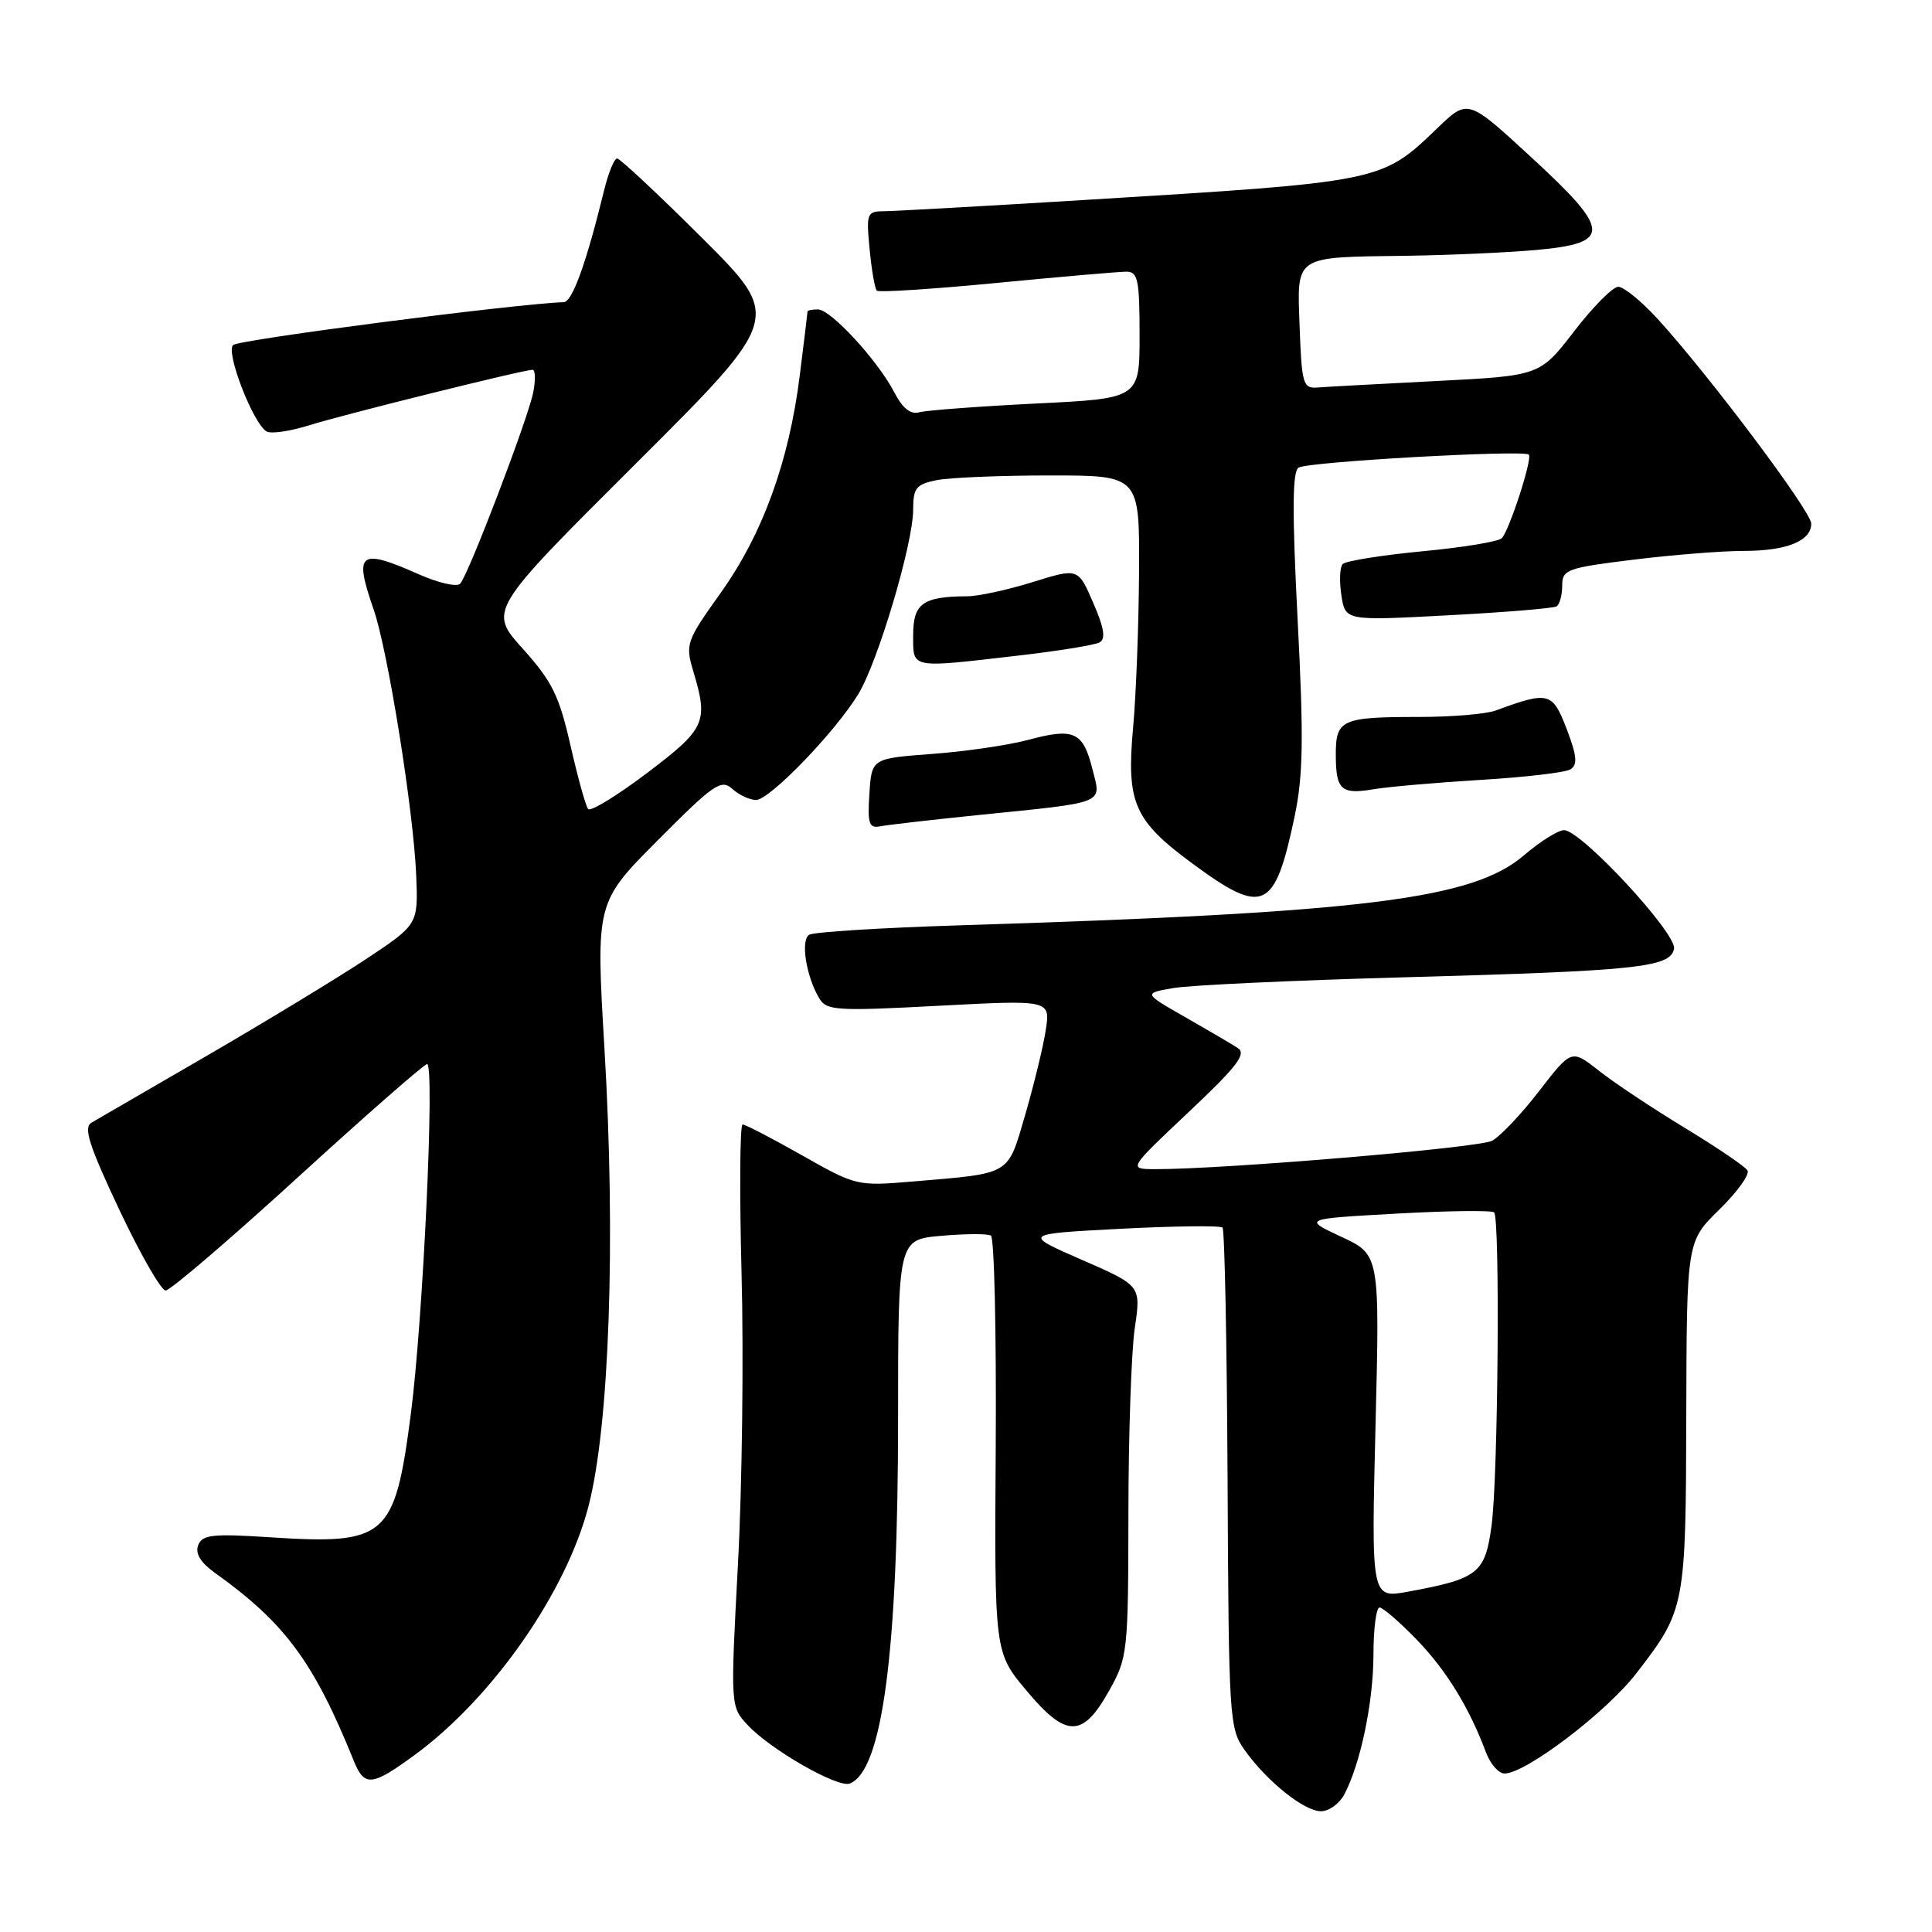 <?xml version="1.0" encoding="UTF-8" standalone="no"?>
<!DOCTYPE svg PUBLIC "-//W3C//DTD SVG 1.1//EN" "http://www.w3.org/Graphics/SVG/1.1/DTD/svg11.dtd" >
<svg xmlns="http://www.w3.org/2000/svg" xmlns:xlink="http://www.w3.org/1999/xlink" version="1.1" viewBox="0 0 256 256">
 <g >
 <path fill="currentColor"
d=" M 178.11 237.80 C 180.26 233.77 181.98 225.58 181.99 219.25 C 181.99 215.81 182.36 213.00 182.79 213.00 C 183.23 213.00 185.44 214.91 187.71 217.25 C 191.64 221.31 194.69 226.27 196.92 232.25 C 197.49 233.76 198.59 235.00 199.36 235.00 C 202.16 235.00 212.85 226.88 216.81 221.74 C 223.31 213.33 223.38 212.93 223.44 187.50 C 223.50 164.50 223.50 164.50 227.82 160.27 C 230.20 157.95 231.88 155.61 231.55 155.09 C 231.23 154.56 227.48 152.02 223.23 149.44 C 218.98 146.86 213.86 143.46 211.87 141.88 C 208.23 139.02 208.23 139.02 203.95 144.56 C 201.60 147.61 198.79 150.58 197.70 151.16 C 195.94 152.10 162.04 154.95 153.00 154.92 C 149.50 154.90 149.50 154.90 157.50 147.36 C 163.96 141.27 165.21 139.64 164.00 138.86 C 163.18 138.33 160.03 136.48 157.00 134.75 C 151.50 131.61 151.50 131.61 155.50 130.92 C 157.70 130.54 171.41 129.90 185.97 129.50 C 216.97 128.65 221.34 128.19 221.82 125.72 C 222.20 123.70 209.51 110.00 207.24 110.00 C 206.46 110.00 204.06 111.51 201.91 113.35 C 195.11 119.17 180.79 120.94 126.89 122.62 C 116.66 122.94 107.81 123.50 107.22 123.86 C 106.06 124.58 106.81 129.35 108.55 132.28 C 109.52 133.91 110.81 133.99 124.39 133.27 C 139.18 132.49 139.18 132.49 138.57 136.49 C 138.23 138.70 137.00 143.74 135.85 147.70 C 133.47 155.82 134.12 155.44 121.00 156.55 C 113.58 157.18 113.43 157.14 106.28 153.09 C 102.31 150.84 98.76 149.00 98.40 149.00 C 98.04 149.00 97.98 157.89 98.26 168.75 C 98.55 179.61 98.34 196.97 97.78 207.32 C 96.78 226.13 96.78 226.13 99.10 228.61 C 102.17 231.88 111.01 236.93 112.59 236.33 C 116.92 234.67 119.00 218.94 119.00 187.90 C 119.00 164.25 119.00 164.25 124.75 163.75 C 127.91 163.47 130.86 163.46 131.30 163.72 C 131.75 163.97 132.03 176.51 131.94 191.56 C 131.76 218.94 131.76 218.94 136.02 224.02 C 141.29 230.32 143.46 230.31 146.98 224.00 C 149.42 219.64 149.50 218.92 149.52 200.50 C 149.53 190.05 149.91 178.99 150.37 175.93 C 151.19 170.35 151.19 170.35 143.34 166.93 C 135.50 163.50 135.50 163.50 148.49 162.82 C 155.63 162.45 161.71 162.38 161.99 162.66 C 162.27 162.94 162.57 177.96 162.66 196.05 C 162.81 227.74 162.89 229.04 164.92 231.89 C 167.88 236.05 172.81 240.00 175.04 240.00 C 176.08 240.00 177.46 239.01 178.11 237.80 Z  M 54.99 232.51 C 65.31 224.93 75.06 210.95 78.00 199.50 C 80.75 188.81 81.60 164.41 80.10 139.05 C 78.95 119.59 78.95 119.59 87.18 111.32 C 94.57 103.89 95.57 103.20 97.03 104.53 C 97.93 105.34 99.34 106.00 100.18 106.00 C 101.98 106.00 110.63 97.04 113.72 91.99 C 116.33 87.72 121.00 72.02 121.00 67.51 C 121.00 64.66 121.39 64.17 124.13 63.62 C 125.84 63.28 132.59 63.00 139.13 63.00 C 151.00 63.00 151.00 63.00 150.93 75.75 C 150.89 82.76 150.54 92.02 150.15 96.32 C 149.23 106.39 150.24 108.71 158.04 114.45 C 167.43 121.37 168.91 120.68 171.54 108.20 C 172.68 102.74 172.76 97.90 171.94 82.08 C 171.21 67.78 171.24 62.47 172.07 61.96 C 173.32 61.18 201.91 59.58 202.58 60.24 C 203.08 60.75 200.04 70.16 199.00 71.31 C 198.60 71.76 193.85 72.54 188.45 73.05 C 183.04 73.57 178.30 74.33 177.91 74.74 C 177.53 75.16 177.45 77.02 177.74 78.88 C 178.26 82.26 178.26 82.26 191.88 81.53 C 199.37 81.14 205.83 80.60 206.25 80.35 C 206.66 80.09 207.00 78.86 207.00 77.60 C 207.00 75.47 207.62 75.24 216.44 74.16 C 221.63 73.52 228.19 73.00 231.01 73.00 C 236.75 73.00 240.00 71.69 240.00 69.38 C 240.00 67.76 226.37 49.61 219.64 42.25 C 217.50 39.91 215.15 38.00 214.43 38.00 C 213.71 38.00 211.08 40.65 208.58 43.90 C 204.04 49.79 204.04 49.79 190.27 50.49 C 182.70 50.88 175.60 51.26 174.50 51.35 C 172.67 51.49 172.48 50.80 172.21 43.38 C 171.87 33.71 171.28 34.10 186.50 33.89 C 192.00 33.81 199.65 33.47 203.49 33.13 C 213.60 32.22 213.52 30.61 202.87 20.81 C 194.50 13.10 194.50 13.10 190.50 16.94 C 183.02 24.13 183.26 24.08 143.50 26.51 C 130.30 27.32 118.43 27.98 117.12 27.99 C 114.87 28.00 114.77 28.27 115.23 33.02 C 115.49 35.78 115.92 38.25 116.18 38.51 C 116.43 38.77 123.58 38.31 132.07 37.49 C 140.56 36.67 148.29 36.00 149.25 36.00 C 150.78 36.00 151.00 37.07 151.00 44.40 C 151.00 52.80 151.00 52.80 137.25 53.47 C 129.69 53.85 122.74 54.37 121.80 54.63 C 120.65 54.95 119.59 54.10 118.50 51.99 C 116.31 47.77 110.09 41.00 108.38 41.00 C 107.62 41.00 107.00 41.12 107.00 41.28 C 107.00 41.43 106.54 45.25 105.97 49.77 C 104.54 61.19 101.05 70.78 95.48 78.58 C 90.92 84.97 90.79 85.35 91.87 88.97 C 93.89 95.69 93.49 96.56 85.75 102.42 C 81.76 105.43 78.24 107.59 77.93 107.20 C 77.61 106.82 76.56 103.02 75.59 98.77 C 74.10 92.20 73.15 90.27 69.28 85.97 C 64.72 80.90 64.72 80.90 84.18 61.50 C 103.64 42.11 103.64 42.11 93.05 31.55 C 87.23 25.75 82.15 21.00 81.77 21.00 C 81.39 21.00 80.61 22.91 80.04 25.25 C 77.68 34.89 75.83 40.00 74.70 40.04 C 68.41 40.24 31.59 45.01 30.88 45.72 C 29.90 46.70 33.48 55.98 35.30 57.16 C 35.86 57.52 38.38 57.16 40.91 56.37 C 45.62 54.90 69.35 49.00 70.57 49.00 C 70.94 49.00 70.98 50.36 70.65 52.02 C 69.93 55.58 62.09 76.11 60.98 77.34 C 60.56 77.81 58.08 77.25 55.48 76.09 C 47.59 72.60 46.87 73.16 49.51 80.76 C 51.39 86.16 54.80 107.45 55.15 116.00 C 55.41 122.50 55.41 122.50 48.46 127.11 C 44.63 129.64 35.20 135.37 27.50 139.84 C 19.80 144.30 12.88 148.32 12.12 148.76 C 11.03 149.40 11.79 151.76 15.80 160.28 C 18.59 166.18 21.35 171.00 21.95 171.00 C 22.55 171.00 30.43 164.25 39.47 156.00 C 48.50 147.75 56.21 141.00 56.59 141.00 C 57.64 141.00 56.06 174.97 54.43 187.42 C 52.30 203.75 51.21 204.70 35.82 203.70 C 28.14 203.20 26.80 203.35 26.26 204.75 C 25.84 205.85 26.58 207.06 28.52 208.44 C 37.76 215.05 41.58 220.22 46.85 233.25 C 48.28 236.81 49.25 236.72 54.99 232.51 Z  M 129.50 108.01 C 146.84 106.25 145.94 106.61 144.74 101.86 C 143.49 96.94 142.30 96.41 136.23 98.04 C 133.63 98.74 127.90 99.58 123.50 99.90 C 115.50 100.50 115.50 100.50 115.20 105.17 C 114.94 109.22 115.14 109.79 116.70 109.48 C 117.69 109.29 123.45 108.63 129.50 108.01 Z  M 196.18 103.34 C 202.06 102.99 207.42 102.36 208.10 101.94 C 209.06 101.34 208.95 100.14 207.59 96.59 C 205.71 91.69 205.21 91.56 198.18 94.15 C 196.91 94.62 192.34 95.00 188.02 95.00 C 177.79 95.00 177.00 95.35 177.00 99.94 C 177.00 104.67 177.69 105.31 182.00 104.58 C 183.93 104.25 190.31 103.70 196.18 103.34 Z  M 134.83 86.88 C 140.15 86.27 145.03 85.48 145.68 85.13 C 146.54 84.67 146.32 83.25 144.86 79.88 C 142.86 75.25 142.86 75.25 136.84 77.13 C 133.53 78.16 129.62 79.01 128.16 79.01 C 122.29 79.04 121.00 79.96 121.00 84.12 C 121.00 88.65 120.46 88.54 134.83 86.88 Z  M 182.26 189.03 C 182.83 166.26 182.83 166.26 177.73 163.88 C 172.64 161.50 172.64 161.50 185.05 160.81 C 191.87 160.43 197.69 160.36 197.98 160.65 C 198.78 161.46 198.51 195.78 197.64 202.15 C 196.79 208.48 195.88 209.19 186.60 210.90 C 181.70 211.80 181.70 211.80 182.26 189.03 Z "/>
</g>
</svg>